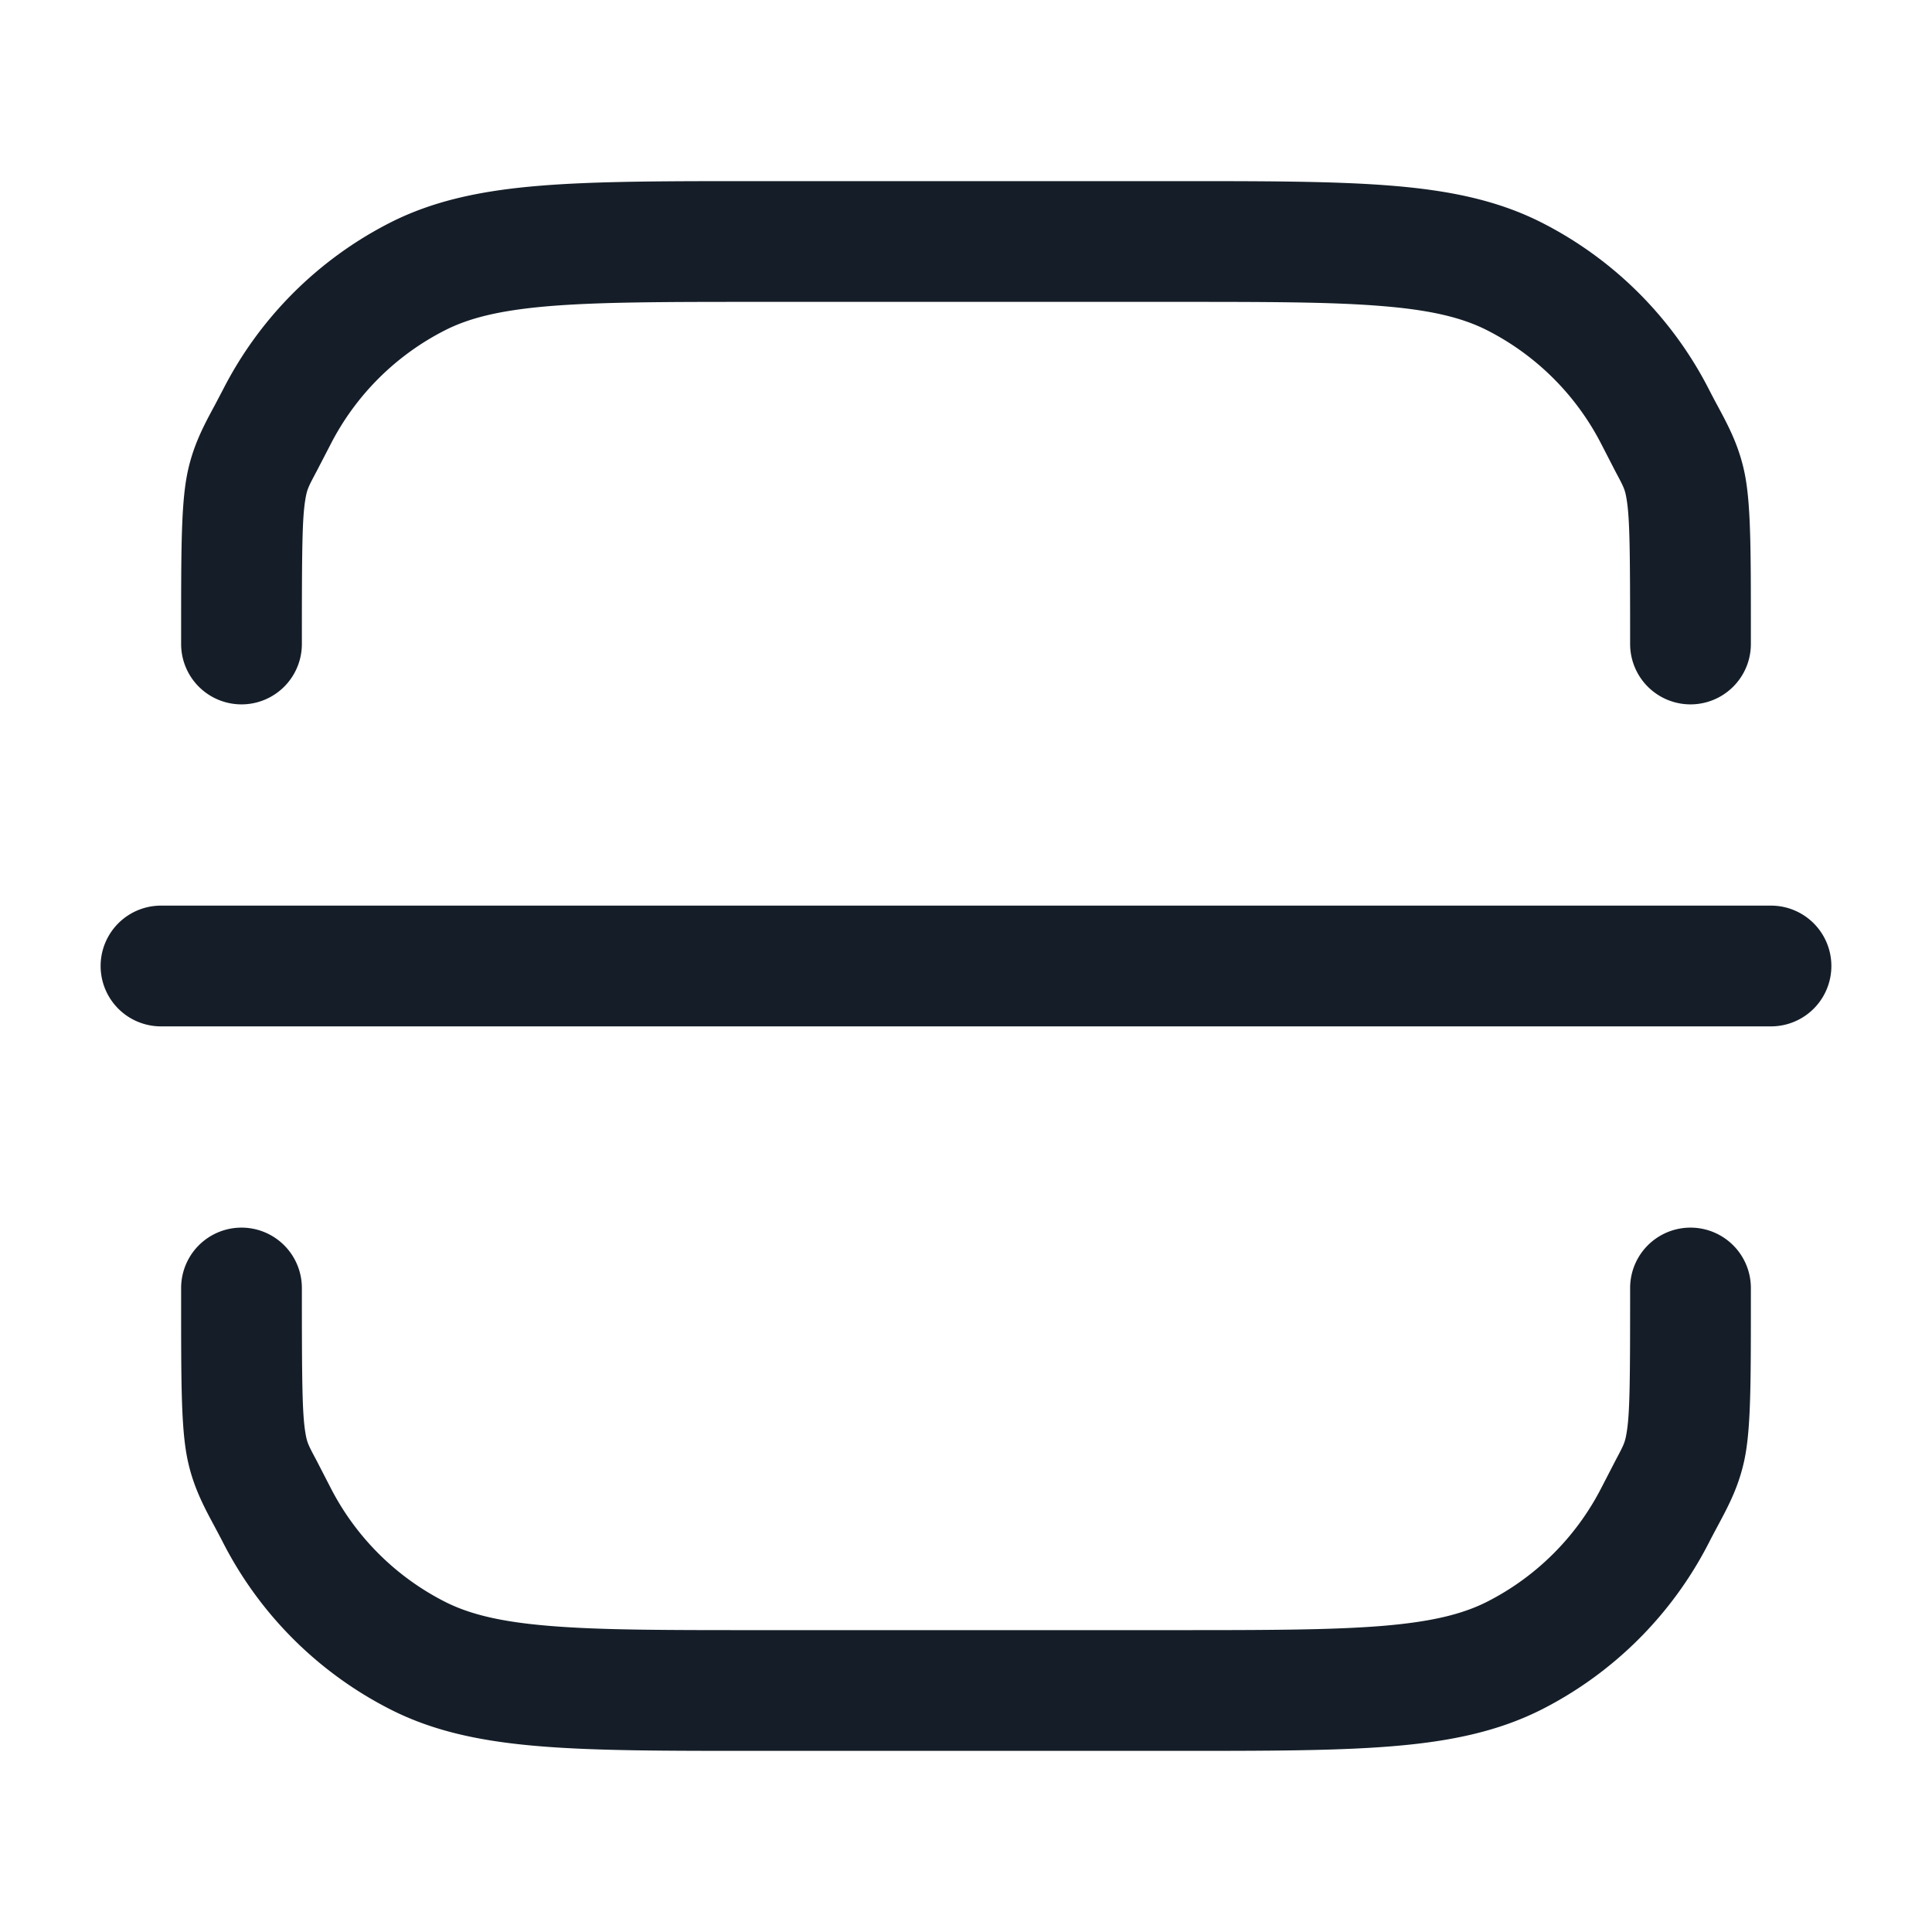 <svg viewBox="0 0 24 24" fill="none" xmlns="http://www.w3.org/2000/svg"><path fill-rule="evenodd" clip-rule="evenodd" d="M9.4 2.25h-.033c-1.092 0-1.958 0-2.655.057-.714.058-1.317.18-1.868.46a4.75 4.75 0 0 0-2.076 2.077l-.1.19c-.145.268-.288.535-.353.912-.065.381-.065.928-.065 1.92V8a.75.75 0 0 0 1.5 0c0-1.163.003-1.564.044-1.8.02-.122.036-.151.14-.347l.17-.328a3.25 3.25 0 0 1 1.42-1.42c.305-.156.69-.252 1.31-.303.63-.051 1.434-.052 2.566-.052h5.2c1.133 0 1.937 0 2.566.052.62.05 1.005.147 1.31.302a3.25 3.25 0 0 1 1.42 1.42l.17.33c.104.195.12.224.14.346.04.236.044.637.044 1.8a.75.75 0 0 0 1.5 0v-.134c0-.992 0-1.539-.065-1.92-.065-.377-.208-.644-.353-.913a9.982 9.982 0 0 1-.1-.19 4.75 4.75 0 0 0-2.075-2.075c-.552-.281-1.155-.403-1.869-.461-.697-.057-1.563-.057-2.655-.057H9.4ZM3.75 16a.75.75 0 0 0-1.5 0v.134c0 .992 0 1.539.065 1.92.065.377.208.644.353.913.033.063.067.125.1.19a4.75 4.75 0 0 0 2.076 2.075c.55.281 1.154.403 1.868.461.697.057 1.563.057 2.655.057h5.266c1.092 0 1.958 0 2.655-.057.714-.058 1.317-.18 1.869-.46a4.75 4.75 0 0 0 2.075-2.076c.033-.065.067-.128.1-.19.145-.27.288-.536.353-.913.065-.381.065-.928.065-1.92V16a.75.75 0 0 0-1.5 0c0 1.163-.003 1.564-.044 1.8-.02.122-.036.151-.14.347l-.17.329a3.25 3.25 0 0 1-1.42 1.42c-.305.155-.69.251-1.31.302-.63.051-1.434.052-2.566.052H9.4c-1.132 0-1.937 0-2.566-.052-.62-.05-1.005-.147-1.31-.302a3.25 3.25 0 0 1-1.42-1.42l-.17-.33c-.104-.195-.12-.224-.14-.346-.04-.236-.044-.637-.044-1.8ZM2 11.25a.75.75 0 0 0 0 1.5h20a.75.75 0 0 0 0-1.5H2Z" fill="#151E28"/></svg>